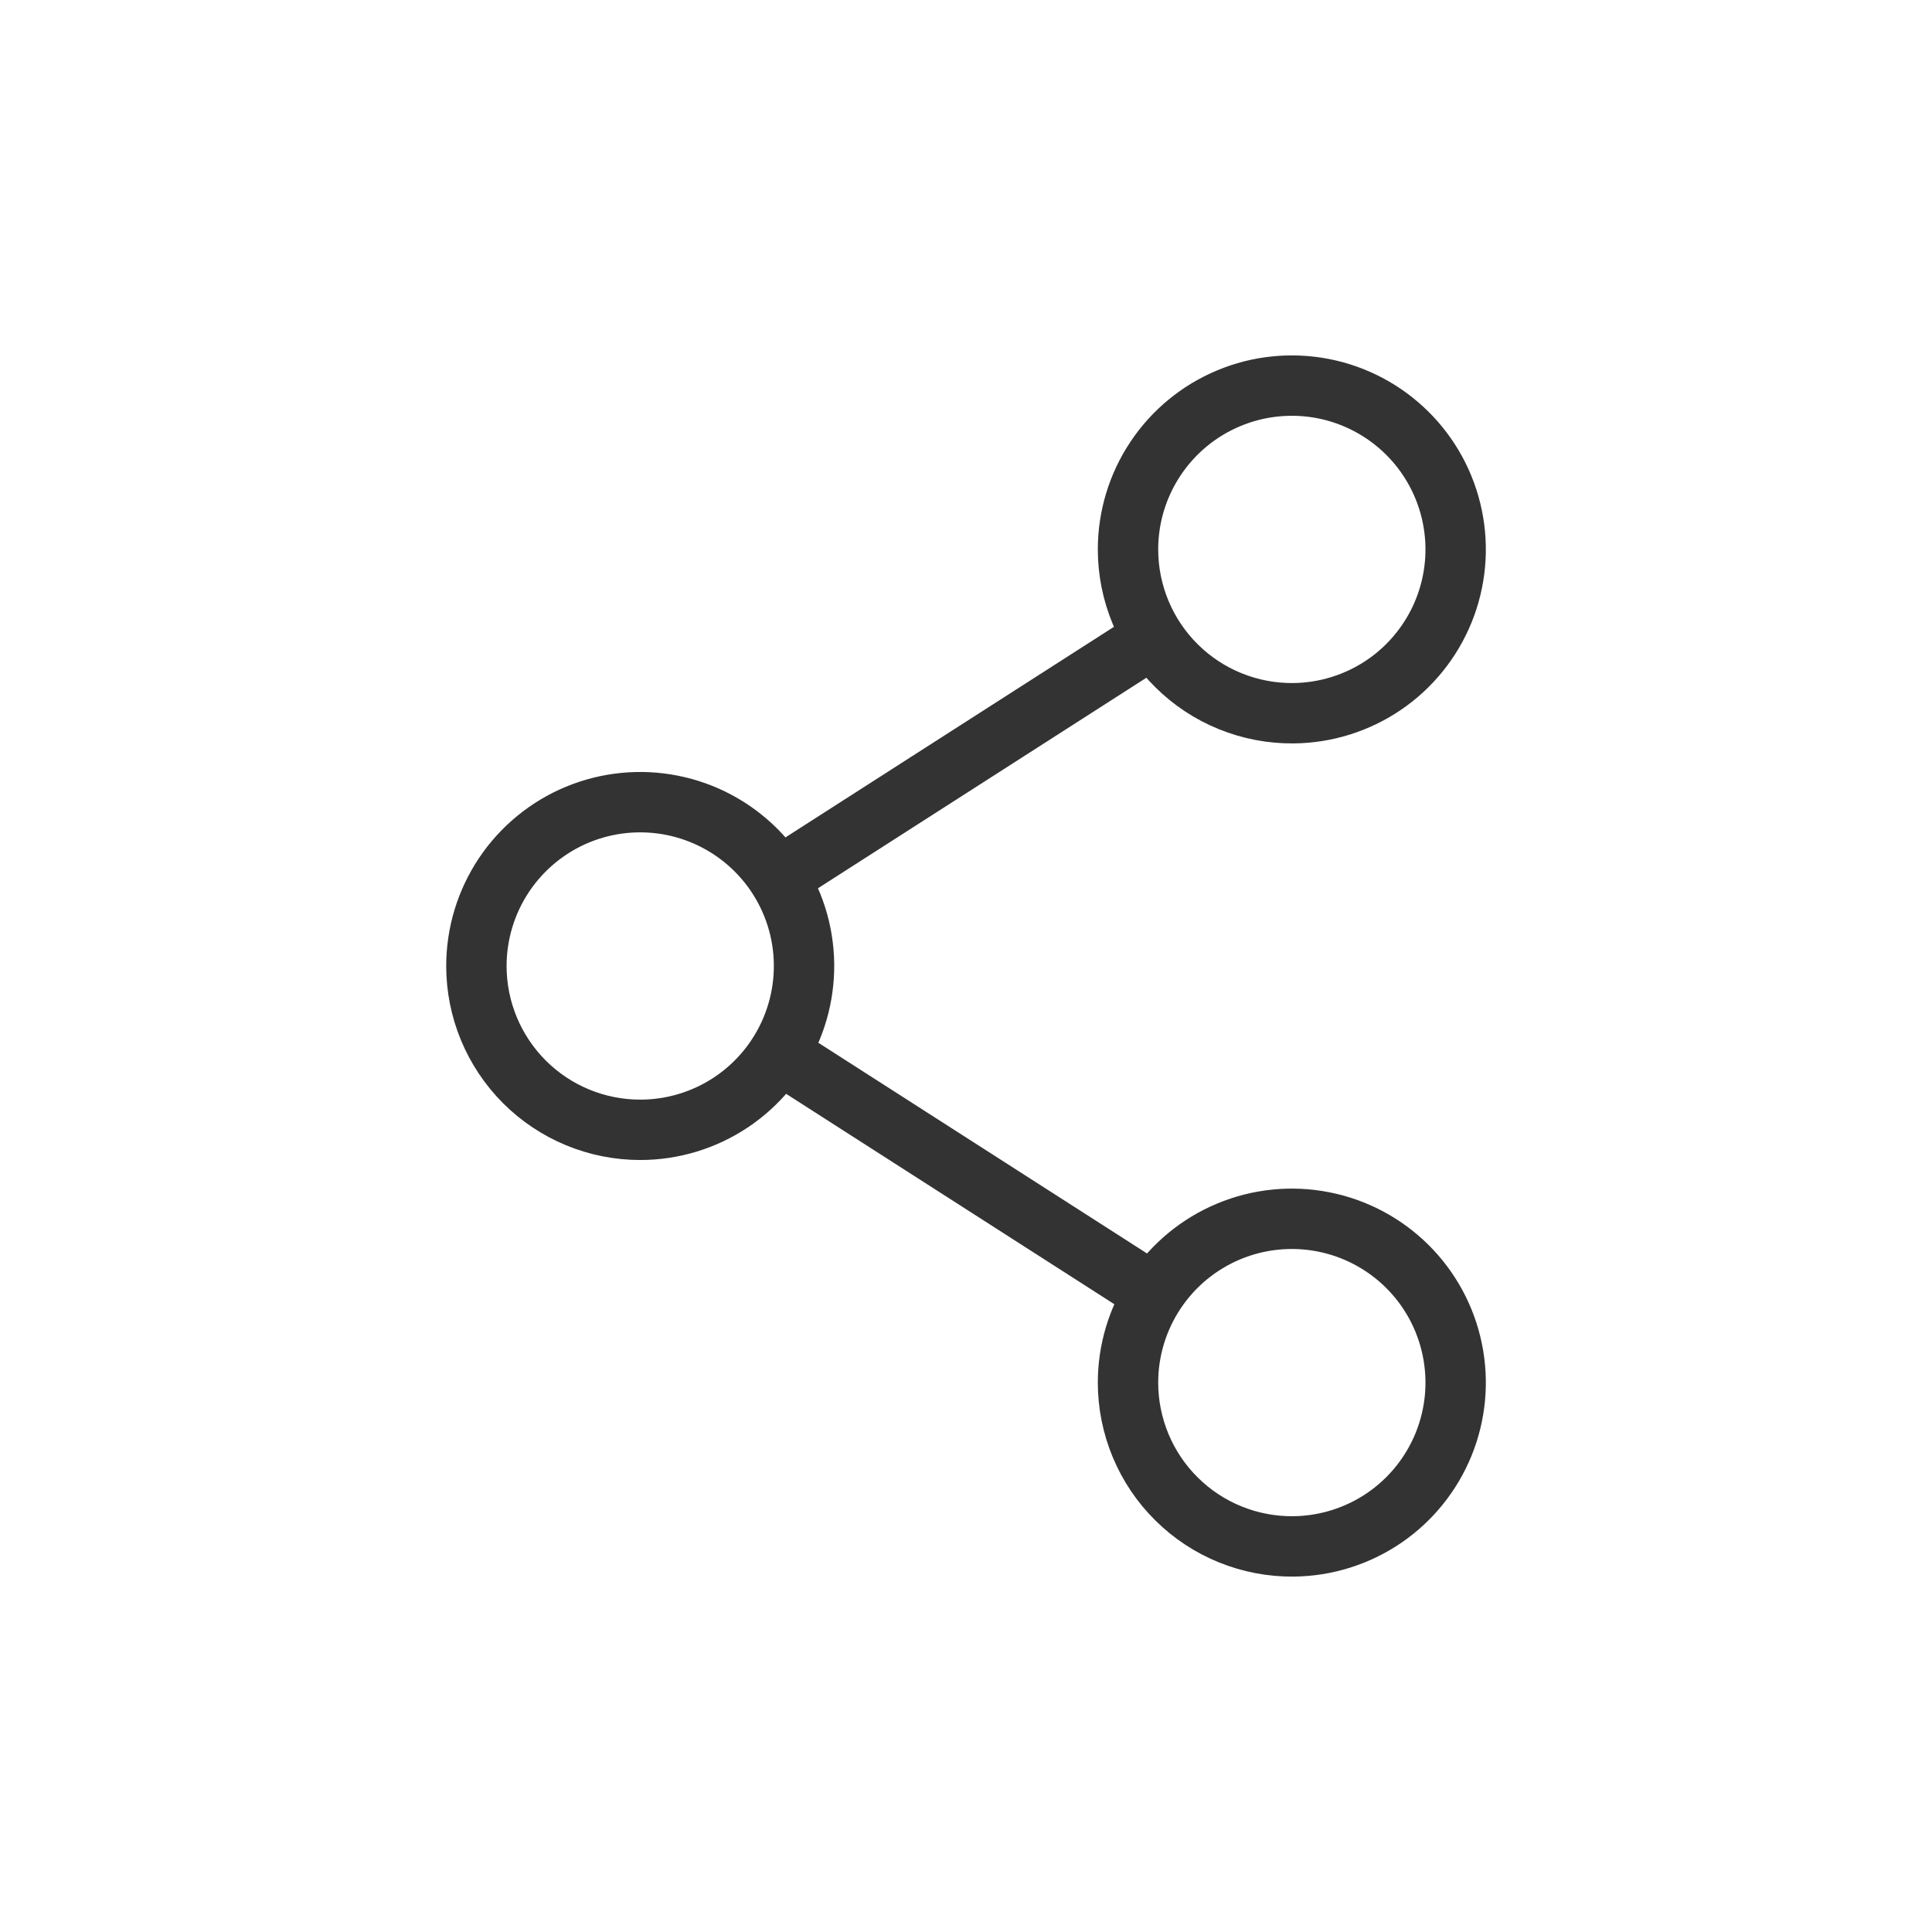 <svg width="48" height="48" viewBox="0 0 48 48" fill="none" xmlns="http://www.w3.org/2000/svg">
<path d="M19.336 21.81L28.696 15.81" stroke="#333333" stroke-width="1.5" stroke-miterlimit="10"/>
<path d="M28.696 32.16L19.336 26.16" stroke="#333333" stroke-width="1.5" stroke-miterlimit="10"/>
<path d="M15.906 28.07C16.711 28.07 17.498 27.831 18.167 27.384C18.836 26.937 19.358 26.301 19.666 25.557C19.974 24.814 20.055 23.995 19.898 23.206C19.741 22.416 19.353 21.691 18.784 21.122C18.215 20.553 17.489 20.165 16.7 20.008C15.911 19.851 15.092 19.931 14.348 20.239C13.605 20.547 12.969 21.069 12.522 21.738C12.075 22.408 11.836 23.195 11.836 24C11.836 25.079 12.265 26.114 13.028 26.878C13.791 27.641 14.826 28.07 15.906 28.07V28.07Z" stroke="#333333" stroke-width="1.5" stroke-miterlimit="10"/>
<path d="M32.135 17.72C32.939 17.712 33.721 17.467 34.386 17.015C35.05 16.563 35.565 15.924 35.867 15.18C36.169 14.435 36.244 13.618 36.082 12.832C35.921 12.045 35.53 11.323 34.959 10.758C34.388 10.193 33.663 9.809 32.875 9.655C32.086 9.502 31.27 9.584 30.529 9.894C29.787 10.203 29.154 10.725 28.709 11.393C28.263 12.061 28.025 12.847 28.025 13.65C28.025 14.188 28.132 14.72 28.339 15.217C28.546 15.713 28.849 16.164 29.232 16.542C29.614 16.921 30.067 17.22 30.566 17.422C31.064 17.624 31.598 17.725 32.135 17.72V17.72Z" stroke="#333333" stroke-width="1.5" stroke-miterlimit="10"/>
<path d="M32.135 38.42C32.939 38.412 33.721 38.167 34.386 37.715C35.05 37.263 35.565 36.624 35.867 35.88C36.169 35.136 36.244 34.319 36.082 33.532C35.921 32.745 35.53 32.023 34.959 31.458C34.388 30.893 33.663 30.509 32.875 30.356C32.086 30.202 31.27 30.285 30.529 30.594C29.787 30.903 29.154 31.425 28.709 32.093C28.263 32.761 28.025 33.547 28.025 34.35C28.025 34.888 28.132 35.42 28.339 35.917C28.546 36.413 28.849 36.864 29.232 37.242C29.614 37.621 30.067 37.92 30.566 38.122C31.064 38.324 31.598 38.425 32.135 38.42V38.42Z" stroke="#333333" stroke-width="1.5" stroke-miterlimit="10"/>
</svg>
